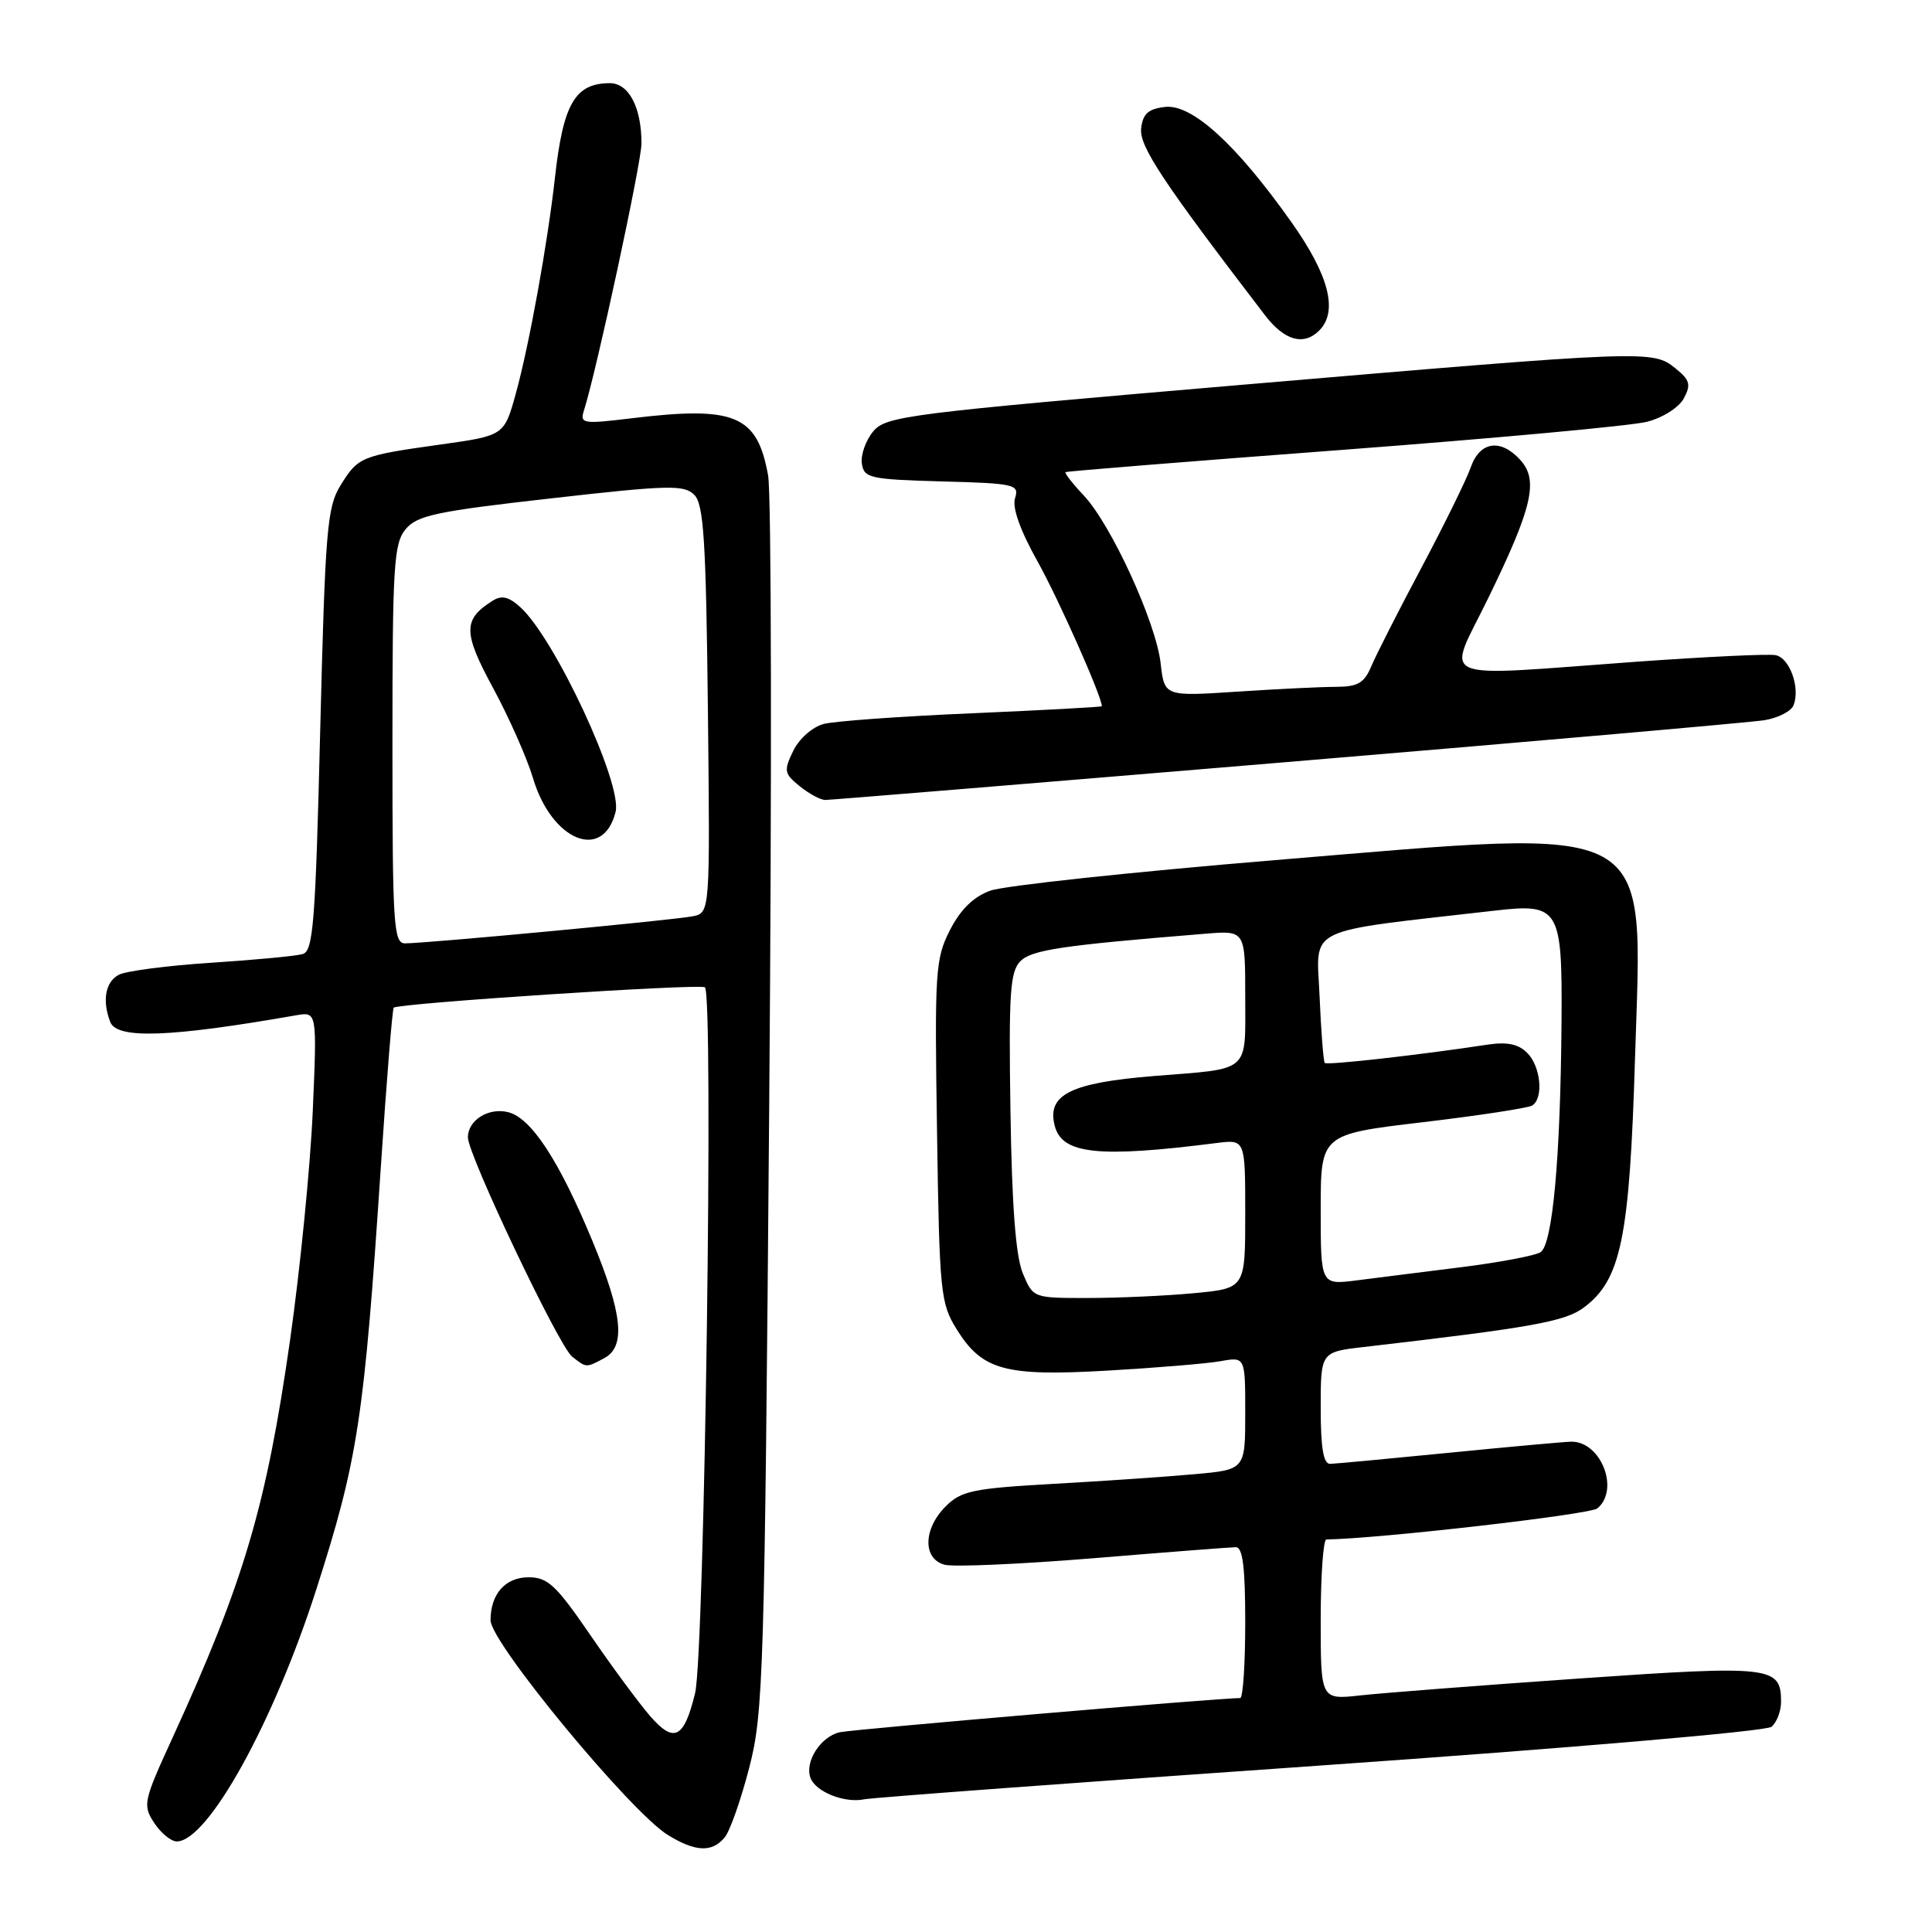 <?xml version="1.0" encoding="UTF-8" standalone="no"?>
<!DOCTYPE svg PUBLIC "-//W3C//DTD SVG 1.1//EN" "http://www.w3.org/Graphics/SVG/1.1/DTD/svg11.dtd" >
<svg xmlns="http://www.w3.org/2000/svg" xmlns:xlink="http://www.w3.org/1999/xlink" version="1.1" viewBox="0 0 256 256">
 <g >
 <path fill="currentColor"
d=" M 96.02 243.47 C 96.72 242.64 98.18 238.47 99.28 234.22 C 101.16 226.94 101.31 221.92 101.92 147.00 C 102.28 103.27 102.22 65.48 101.78 63.01 C 100.34 54.99 97.40 53.76 83.64 55.43 C 77.20 56.21 76.82 56.14 77.38 54.38 C 79.06 49.09 85.00 21.51 85.00 19.01 C 85.00 14.20 83.31 11.00 80.77 11.02 C 76.19 11.05 74.62 13.75 73.53 23.57 C 72.56 32.25 70.13 45.68 68.36 52.11 C 66.81 57.72 66.81 57.72 58.38 58.90 C 47.80 60.38 47.46 60.53 45.10 64.35 C 43.34 67.20 43.09 70.30 42.43 96.73 C 41.80 122.30 41.51 126.02 40.10 126.42 C 39.22 126.68 33.78 127.19 28.00 127.57 C 22.22 127.94 16.71 128.66 15.75 129.16 C 13.97 130.09 13.51 132.57 14.61 135.42 C 15.49 137.71 22.52 137.46 39.25 134.53 C 42.01 134.05 42.01 134.05 41.44 147.27 C 41.12 154.55 39.77 168.19 38.43 177.60 C 35.29 199.56 32.32 209.62 22.85 230.29 C 19.00 238.68 18.89 239.19 20.43 241.54 C 21.32 242.89 22.66 244.00 23.42 244.00 C 27.54 244.00 36.27 228.22 41.92 210.58 C 47.43 193.38 48.24 188.07 50.46 154.66 C 51.22 143.20 51.99 133.69 52.17 133.52 C 52.80 132.94 92.51 130.33 93.40 130.82 C 94.58 131.46 93.36 219.21 92.10 224.37 C 90.64 230.35 89.33 231.03 86.18 227.43 C 84.71 225.74 81.13 220.90 78.24 216.68 C 73.68 210.03 72.59 209.00 70.03 209.00 C 66.95 209.00 65.00 211.22 65.00 214.70 C 65.00 217.65 83.55 240.10 88.50 243.15 C 92.15 245.39 94.35 245.49 96.02 243.47 Z  M 174.98 233.94 C 208.08 231.63 234.02 229.40 234.73 228.81 C 235.43 228.23 236.00 226.74 236.00 225.50 C 236.00 220.79 234.77 220.64 209.26 222.41 C 196.19 223.32 183.14 224.33 180.25 224.65 C 175.00 225.23 175.00 225.23 175.00 214.62 C 175.00 208.78 175.34 203.99 175.75 203.99 C 182.89 203.87 210.68 200.68 211.66 199.87 C 214.66 197.38 212.12 190.96 208.18 191.03 C 207.26 191.05 199.97 191.71 192.00 192.50 C 184.03 193.29 176.94 193.95 176.25 193.97 C 175.36 193.99 175.00 191.86 175.00 186.57 C 175.00 179.14 175.00 179.14 180.75 178.48 C 203.02 175.90 207.37 175.12 209.87 173.25 C 214.80 169.58 215.93 164.04 216.65 140.19 C 217.61 108.31 220.22 109.74 168.94 113.97 C 150.00 115.54 133.02 117.36 131.21 118.02 C 128.98 118.83 127.27 120.52 125.87 123.25 C 123.94 127.04 123.83 128.67 124.16 149.89 C 124.48 171.31 124.62 172.69 126.76 176.13 C 130.15 181.58 133.14 182.40 146.80 181.61 C 153.24 181.24 159.96 180.68 161.75 180.36 C 165.00 179.78 165.00 179.78 165.00 187.26 C 165.00 194.74 165.00 194.74 158.25 195.34 C 154.54 195.68 146.13 196.25 139.56 196.62 C 128.91 197.22 127.36 197.55 125.31 199.60 C 122.31 202.60 122.25 206.57 125.18 207.34 C 126.37 207.65 135.26 207.26 144.93 206.47 C 154.59 205.67 163.06 205.02 163.75 205.01 C 164.67 205.00 165.00 207.66 165.00 215.00 C 165.00 220.50 164.70 225.00 164.33 225.00 C 161.52 225.00 113.02 229.14 111.28 229.53 C 108.73 230.10 106.58 233.47 107.40 235.60 C 108.11 237.44 111.90 238.95 114.50 238.42 C 115.60 238.19 142.82 236.18 174.98 233.94 Z  M 80.07 179.96 C 82.94 178.43 82.50 174.09 78.49 164.41 C 74.09 153.79 70.40 148.14 67.34 147.37 C 64.74 146.72 62.00 148.42 62.00 150.71 C 62.00 153.02 74.04 178.36 75.80 179.75 C 77.71 181.26 77.65 181.26 80.07 179.96 Z  M 170.50 100.98 C 203.50 98.22 231.99 95.72 233.80 95.43 C 235.62 95.13 237.35 94.24 237.66 93.44 C 238.56 91.10 237.14 87.17 235.27 86.81 C 234.32 86.63 226.11 87.02 217.02 87.67 C 189.49 89.66 191.68 90.59 197.20 79.25 C 203.05 67.25 203.89 63.64 201.46 60.96 C 198.85 58.07 196.08 58.48 194.88 61.93 C 194.32 63.53 191.39 69.50 188.37 75.18 C 185.35 80.85 182.36 86.74 181.72 88.25 C 180.77 90.51 179.93 91.00 177.03 91.01 C 175.09 91.01 169.18 91.30 163.90 91.65 C 154.29 92.28 154.29 92.28 153.79 87.89 C 153.18 82.47 147.23 69.49 143.59 65.64 C 142.11 64.07 141.03 62.68 141.19 62.56 C 141.36 62.44 157.93 61.11 178.00 59.60 C 198.07 58.08 216.18 56.42 218.23 55.89 C 220.34 55.35 222.47 53.99 223.12 52.78 C 224.09 50.97 223.92 50.35 222.02 48.82 C 219.00 46.37 218.53 46.39 164.43 51.00 C 120.06 54.79 117.40 55.13 115.70 57.17 C 114.71 58.36 114.04 60.27 114.20 61.42 C 114.48 63.35 115.24 63.52 124.81 63.79 C 134.49 64.05 135.08 64.19 134.50 66.01 C 134.10 67.26 135.17 70.26 137.49 74.41 C 140.26 79.37 146.00 92.29 146.00 93.58 C 146.00 93.68 138.29 94.10 128.88 94.51 C 119.46 94.91 110.57 95.55 109.13 95.93 C 107.65 96.33 105.89 97.88 105.11 99.49 C 103.83 102.13 103.90 102.50 105.97 104.18 C 107.21 105.18 108.73 106.00 109.36 106.00 C 109.99 106.00 137.50 103.74 170.50 100.98 Z  M 174.80 43.80 C 177.34 41.26 176.11 36.47 171.10 29.41 C 163.81 19.11 157.94 13.76 154.38 14.17 C 152.16 14.42 151.43 15.07 151.21 17.01 C 150.93 19.35 154.06 24.07 167.60 41.75 C 170.18 45.13 172.74 45.86 174.80 43.80 Z  M 52.00 98.61 C 52.00 74.95 52.18 72.00 53.75 70.12 C 55.27 68.29 57.82 67.75 72.99 66.04 C 88.57 64.27 90.65 64.22 91.99 65.56 C 93.25 66.81 93.55 71.62 93.80 94.00 C 94.09 120.94 94.09 120.94 91.80 121.41 C 89.38 121.91 56.53 125.00 53.66 125.00 C 52.15 125.00 52.00 122.55 52.00 98.61 Z  M 81.57 107.58 C 82.50 103.88 73.51 84.58 68.94 80.45 C 67.41 79.06 66.47 78.84 65.26 79.61 C 61.33 82.09 61.34 83.79 65.35 91.19 C 67.46 95.09 69.83 100.45 70.62 103.09 C 73.09 111.41 79.91 114.21 81.57 107.58 Z  M 135.53 168.73 C 134.59 166.47 134.08 159.81 133.89 147.21 C 133.65 131.57 133.84 128.74 135.21 127.36 C 136.72 125.86 140.66 125.27 159.75 123.72 C 165.00 123.29 165.00 123.29 165.00 132.08 C 165.00 142.26 165.81 141.55 153.00 142.57 C 141.83 143.47 138.68 145.05 139.76 149.19 C 140.74 152.94 145.54 153.45 161.25 151.45 C 165.00 150.98 165.00 150.98 165.00 160.84 C 165.00 170.71 165.00 170.71 158.25 171.35 C 154.54 171.70 148.21 171.99 144.20 171.99 C 136.90 172.00 136.90 172.00 135.53 168.73 Z  M 175.00 160.28 C 175.00 150.30 175.00 150.30 188.52 148.70 C 195.95 147.82 202.48 146.82 203.02 146.49 C 204.56 145.53 204.17 141.31 202.36 139.51 C 201.20 138.34 199.69 138.03 197.11 138.42 C 188.26 139.77 175.84 141.17 175.54 140.85 C 175.36 140.66 175.05 136.68 174.85 132.00 C 174.46 122.61 172.43 123.60 198.18 120.65 C 206.61 119.68 207.02 120.38 206.91 135.32 C 206.78 153.37 205.73 164.93 204.12 165.93 C 203.37 166.39 198.65 167.28 193.63 167.91 C 188.61 168.54 182.36 169.32 179.75 169.66 C 175.00 170.26 175.00 170.26 175.00 160.28 Z "/>
</g>
</svg>